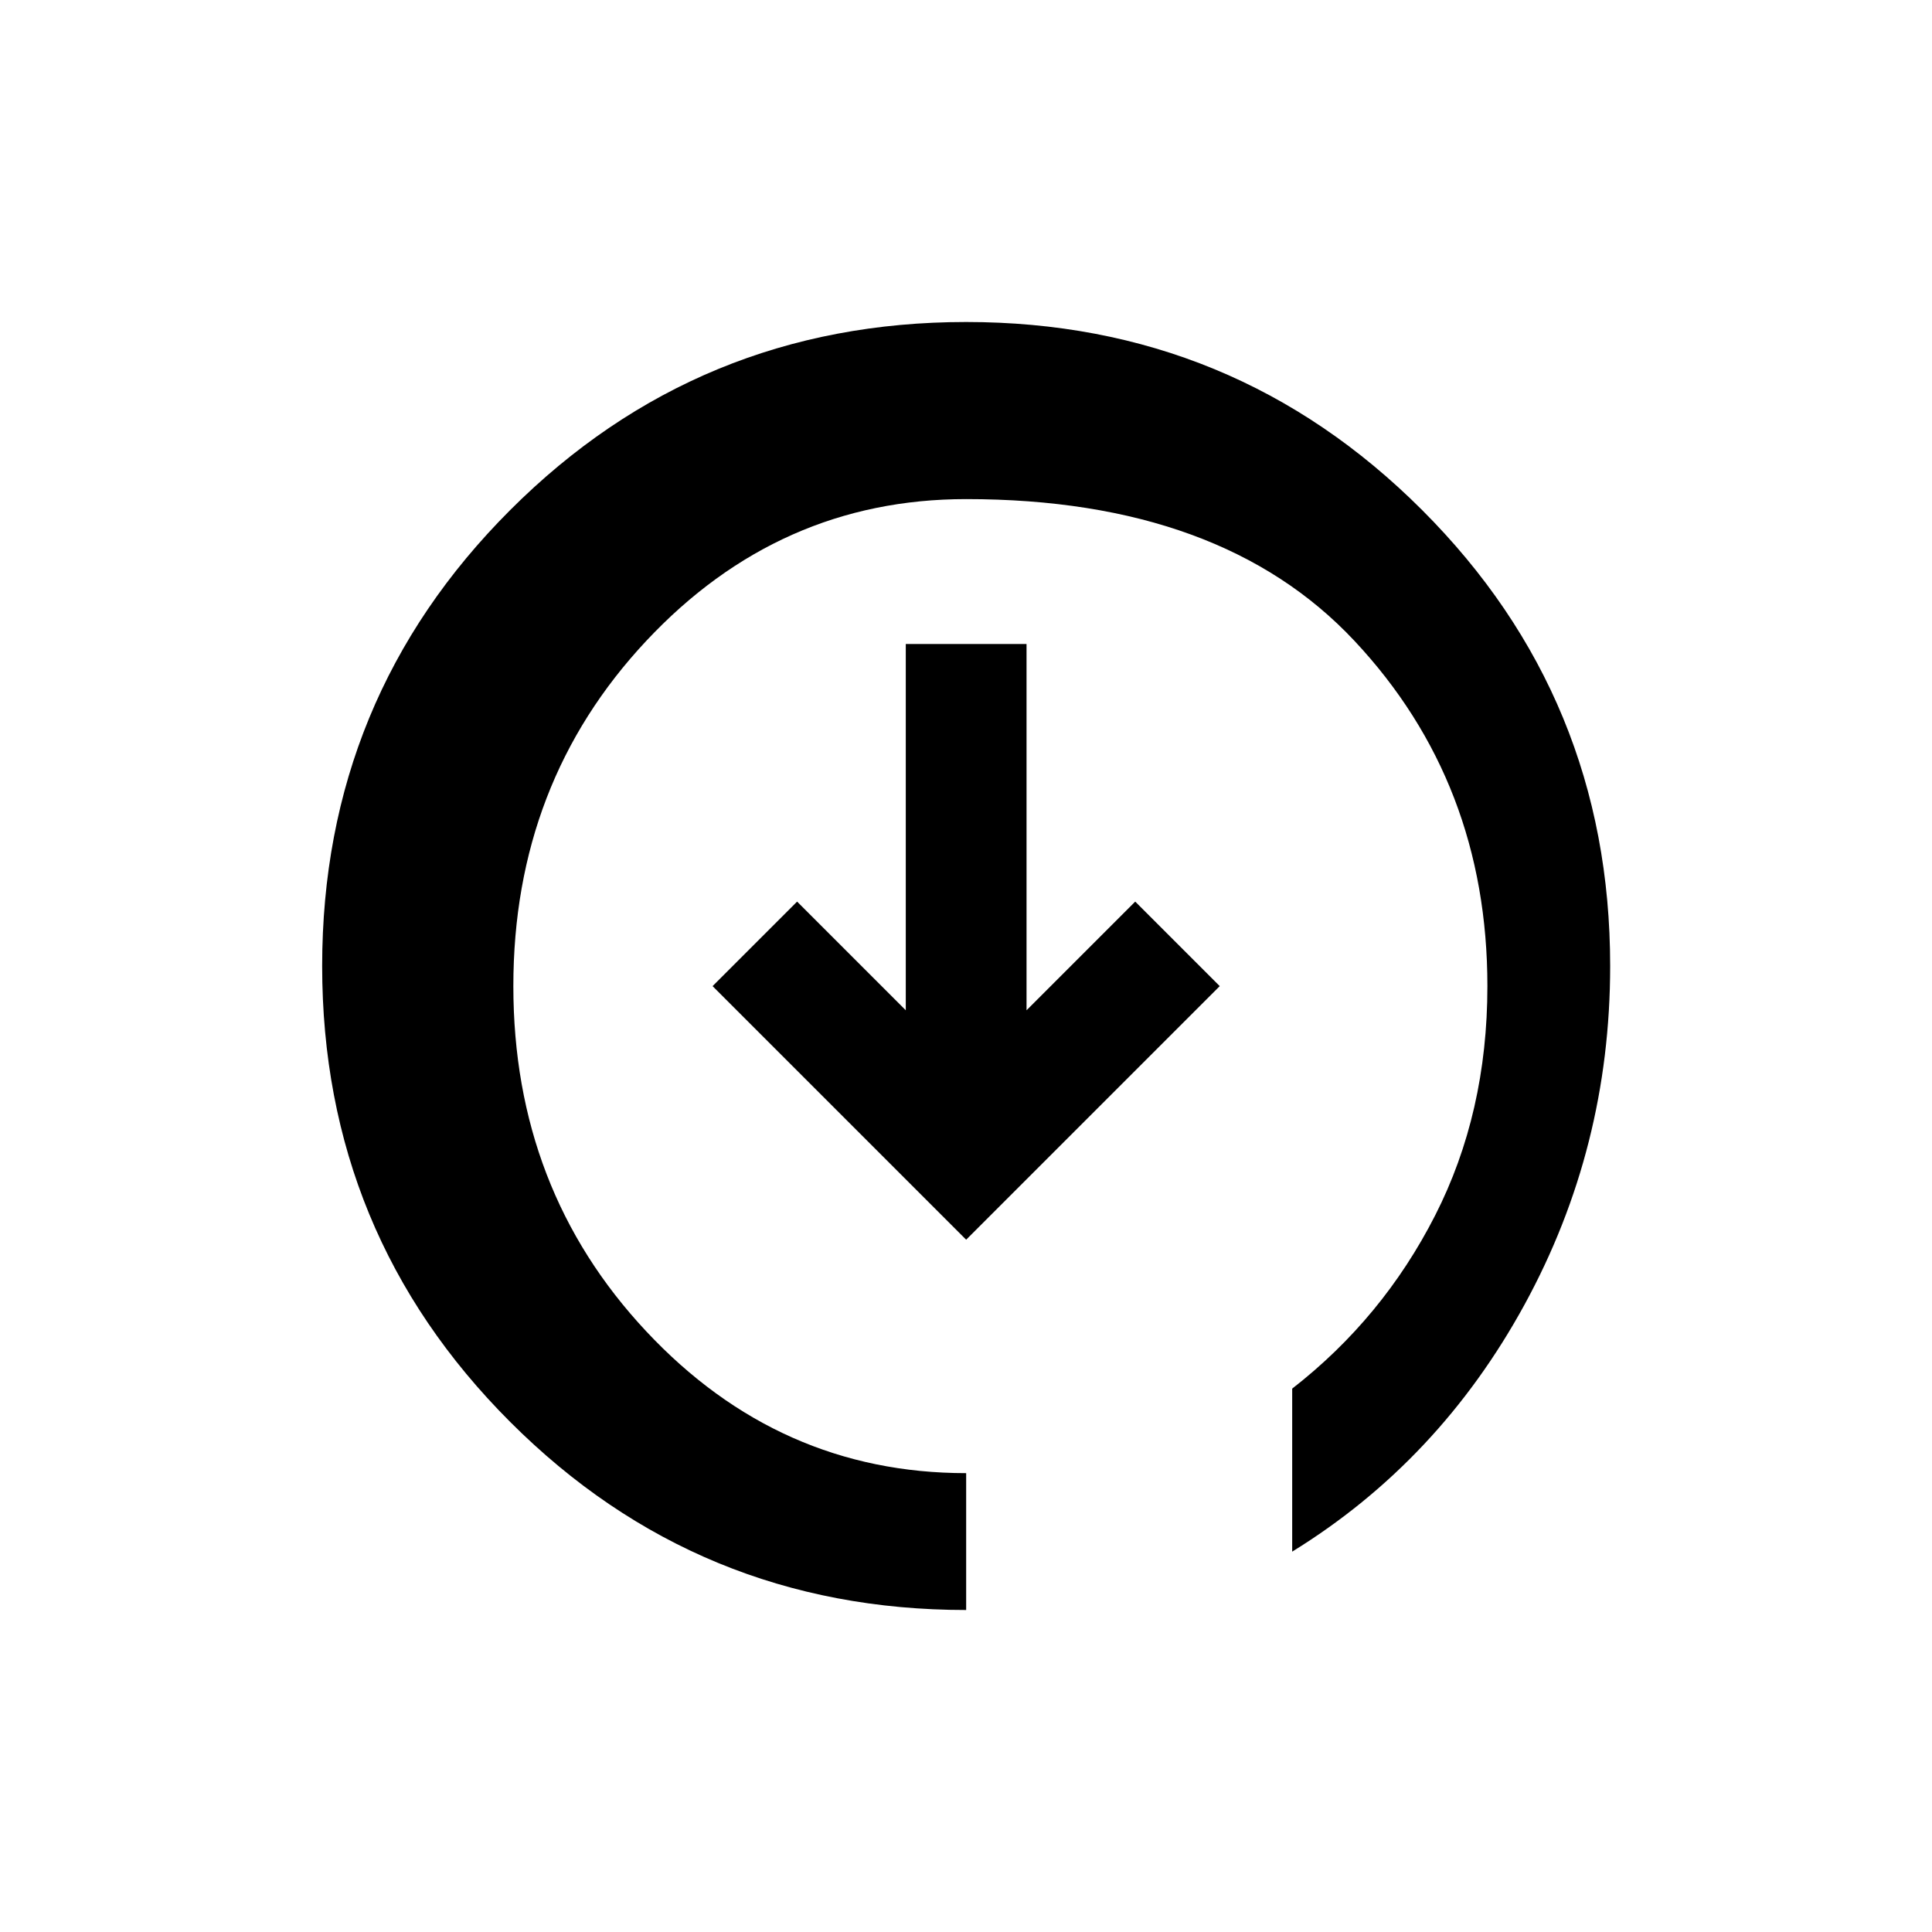 <svg xmlns="http://www.w3.org/2000/svg" height="40px" viewBox="0 -960 960 960" width="40px" fill="#000000">
    <path d="M480.08-160q-133.12 0-226.56-93.44Q160.08-346.88 160.08-480t93.44-226.56Q346.96-800 480.08-800t226.56 93.44Q800.08-613.12 800.08-480q0 90.34-42.5 168.17-42.5 77.83-115.5 122.83v-81q45-35 71-86t26-114q0-101-66-171.5T480.08-712q-93 0-159 70.5t-66 171.5q0 101 66 171.5t159 70.5v88ZM480.08-344l-126-126 42-42 54 54v-182h60v182l54-54 42 42-126 126Z"/>
</svg>
